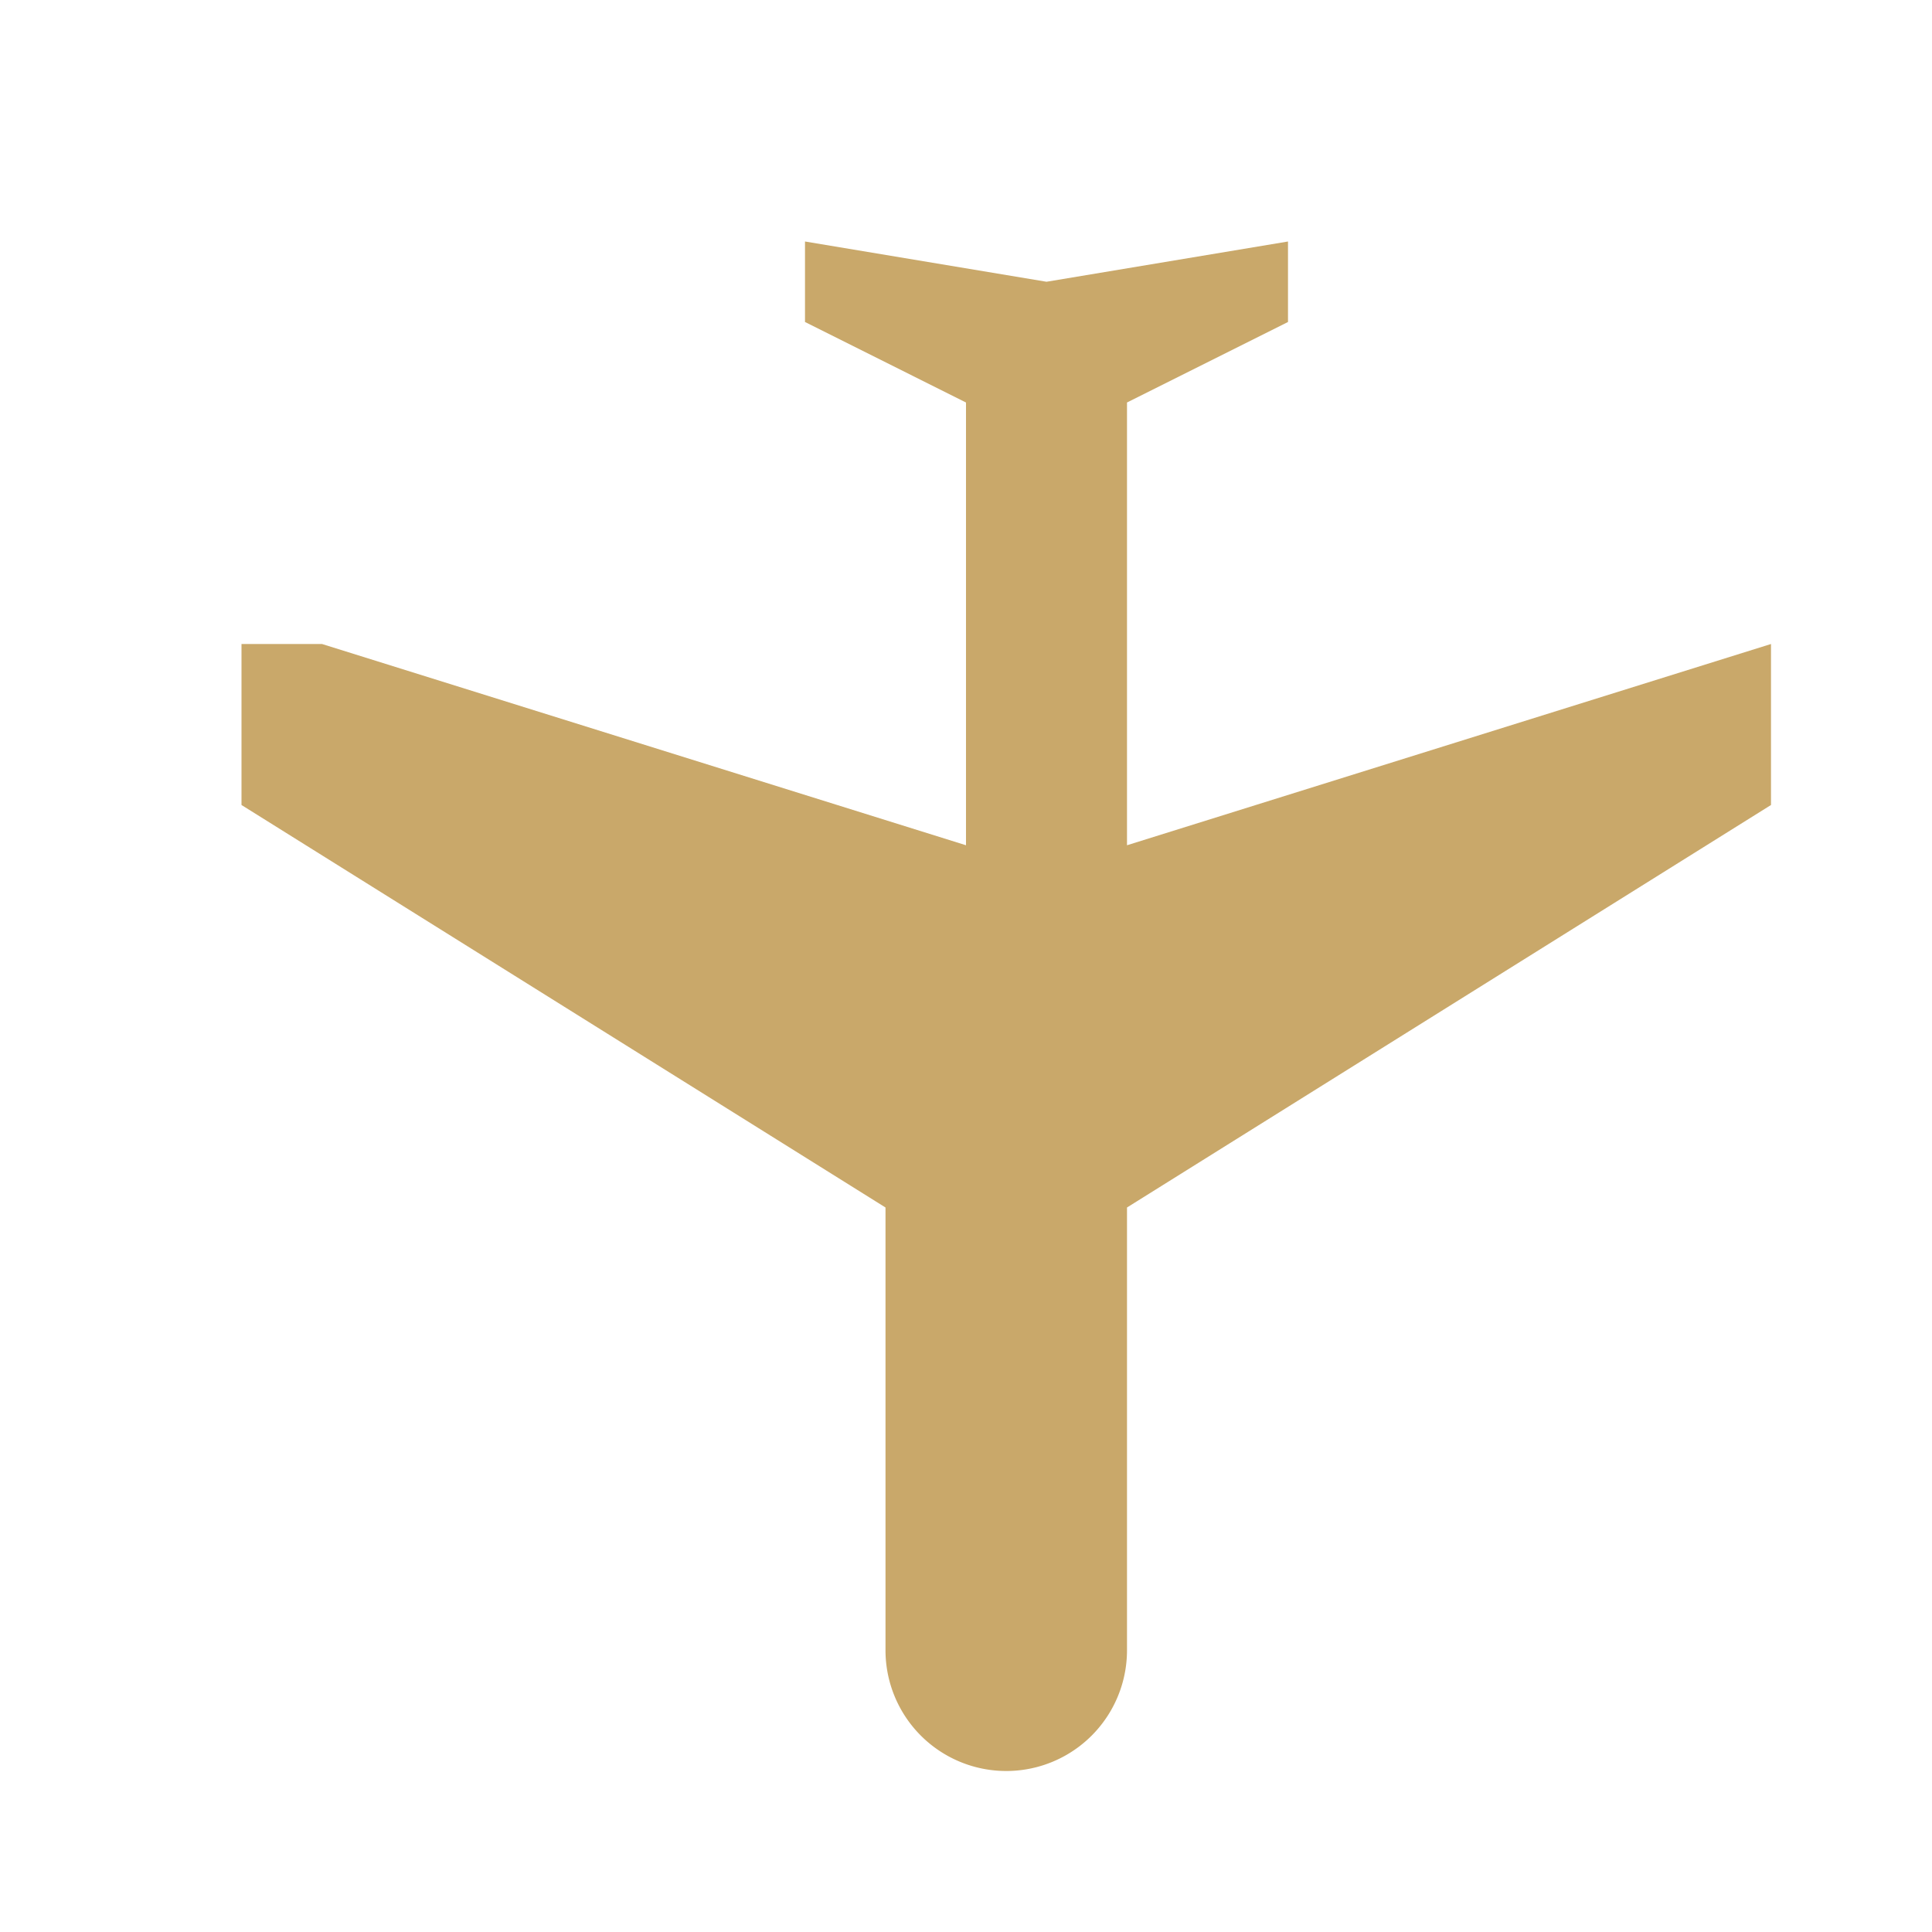 <svg xmlns="http://www.w3.org/2000/svg" viewBox="0 0 24 24" width="24" height="24">
  <g transform="rotate(180, 12, 12)">
    <path fill="#C9A86A" d="M21 16v-2l-8-5V3.5a1.5 1.5 0 0 0-3 0V9l-8 5v2l8-2.5V19l-2 1v1l3-.5 3 .5v-1l-2-1v-5.5l8 2.5z"/>
  </g>
</svg>